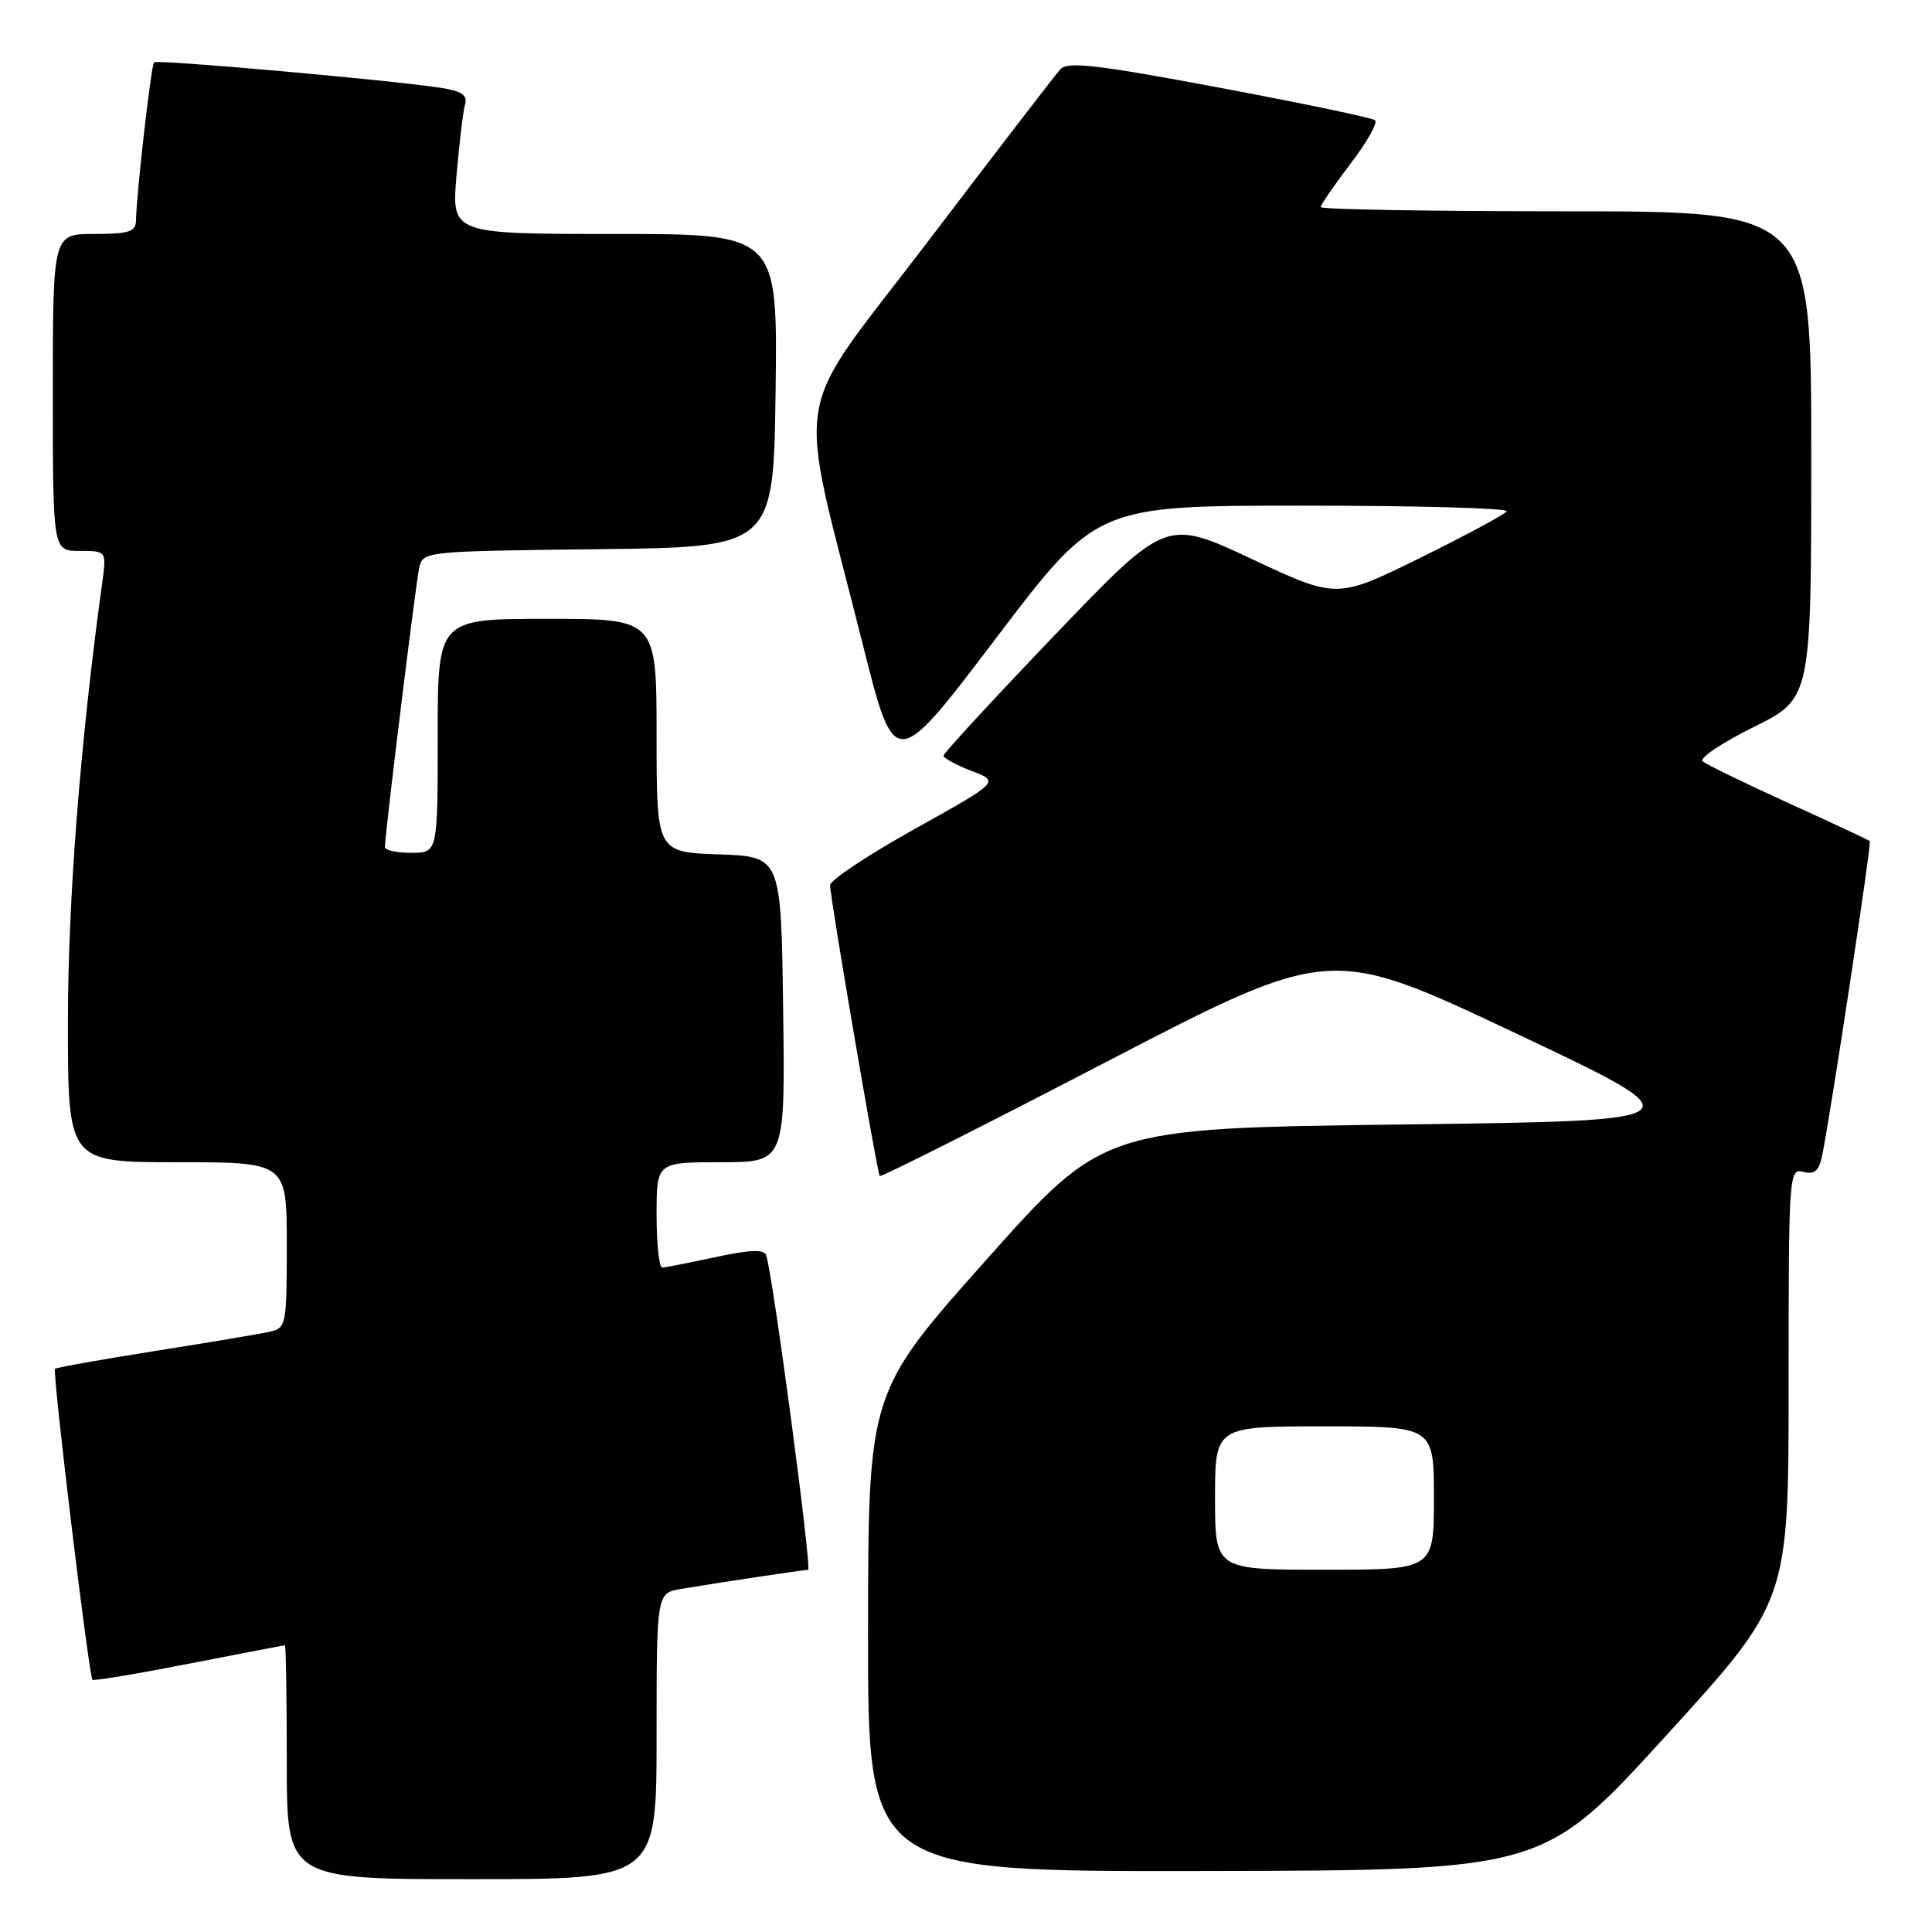 <?xml version="1.0" encoding="UTF-8" standalone="no"?>
<!DOCTYPE svg PUBLIC "-//W3C//DTD SVG 1.1//EN" "http://www.w3.org/Graphics/SVG/1.1/DTD/svg11.dtd" >
<svg xmlns="http://www.w3.org/2000/svg" xmlns:xlink="http://www.w3.org/1999/xlink" version="1.1" viewBox="0 0 256 256">
 <g >
 <path fill="currentColor"
d=" M 87.00 230.05 C 87.00 211.09 87.00 211.09 90.25 210.54 C 95.34 209.69 106.44 208.02 107.08 208.01 C 107.61 208.00 102.41 168.93 101.53 166.36 C 101.25 165.52 99.48 165.57 94.82 166.57 C 91.35 167.32 88.16 167.95 87.75 167.96 C 87.34 167.98 87.00 164.85 87.00 161.00 C 87.00 154.00 87.00 154.00 95.52 154.00 C 104.04 154.00 104.04 154.00 103.77 133.75 C 103.50 113.50 103.50 113.50 95.25 113.21 C 87.00 112.92 87.00 112.92 87.00 97.46 C 87.00 82.00 87.00 82.00 72.50 82.00 C 58.00 82.00 58.00 82.00 58.00 97.50 C 58.00 113.00 58.00 113.00 54.50 113.00 C 52.58 113.00 51.00 112.66 51.00 112.25 C 51.00 110.60 55.08 77.35 55.54 75.27 C 56.03 73.05 56.14 73.04 79.26 72.77 C 102.50 72.50 102.50 72.50 102.77 51.75 C 103.04 31.00 103.04 31.00 81.43 31.00 C 59.83 31.00 59.83 31.00 60.49 23.25 C 60.86 18.99 61.36 14.75 61.62 13.84 C 61.97 12.58 61.19 12.06 58.29 11.62 C 51.32 10.57 20.80 7.86 20.41 8.26 C 20.02 8.65 18.05 25.94 18.02 29.25 C 18.00 30.70 17.06 31.00 12.50 31.00 C 7.00 31.00 7.00 31.00 7.00 52.00 C 7.00 73.00 7.00 73.00 10.56 73.00 C 14.12 73.00 14.12 73.00 13.54 77.25 C 10.63 98.38 9.00 119.32 9.00 135.50 C 9.00 154.00 9.00 154.00 23.50 154.00 C 38.00 154.00 38.00 154.00 38.00 164.98 C 38.00 175.55 37.92 175.98 35.75 176.46 C 34.51 176.74 27.67 177.89 20.56 179.01 C 13.44 180.14 7.46 181.20 7.29 181.38 C 6.91 181.75 11.78 222.11 12.25 222.58 C 12.42 222.75 18.17 221.79 25.03 220.45 C 31.89 219.11 37.61 218.01 37.75 218.00 C 37.89 218.00 38.00 224.97 38.00 233.50 C 38.00 249.00 38.00 249.00 62.50 249.00 C 87.00 249.00 87.00 249.00 87.00 230.05 Z  M 220.75 230.00 C 237.00 212.17 237.00 212.17 237.00 183.47 C 237.00 155.53 237.05 154.78 238.94 155.28 C 240.43 155.66 241.02 155.16 241.44 153.14 C 242.51 148.02 248.02 111.69 247.76 111.45 C 247.62 111.31 242.78 109.05 237.00 106.42 C 231.22 103.79 226.10 101.30 225.61 100.88 C 225.12 100.46 228.16 98.42 232.36 96.34 C 240.00 92.56 240.00 92.56 240.00 60.28 C 240.00 28.00 240.00 28.00 207.50 28.00 C 189.62 28.00 175.00 27.75 175.00 27.44 C 175.00 27.13 176.78 24.55 178.95 21.69 C 181.13 18.84 182.59 16.25 182.20 15.93 C 181.82 15.61 172.54 13.67 161.59 11.62 C 145.29 8.56 141.47 8.12 140.49 9.19 C 139.84 9.91 131.98 20.13 123.04 31.89 C 104.51 56.26 105.50 50.22 114.32 85.38 C 118.56 102.25 118.56 102.25 131.93 84.63 C 145.30 67.00 145.30 67.00 172.71 67.00 C 187.78 67.00 199.91 67.34 199.65 67.75 C 199.39 68.16 194.22 70.94 188.16 73.93 C 177.14 79.36 177.14 79.36 165.83 74.05 C 154.51 68.75 154.51 68.75 139.79 84.12 C 131.69 92.58 125.05 99.78 125.03 100.11 C 125.01 100.45 126.68 101.37 128.73 102.15 C 132.46 103.57 132.46 103.57 121.23 109.83 C 115.05 113.27 109.99 116.63 109.99 117.29 C 109.97 118.80 116.22 155.38 116.57 155.83 C 116.72 156.02 130.21 149.22 146.55 140.73 C 176.27 125.30 176.27 125.30 200.81 136.90 C 225.35 148.50 225.35 148.50 185.78 149.00 C 146.21 149.50 146.21 149.50 130.63 167.00 C 115.05 184.50 115.05 184.50 115.02 216.25 C 115.00 248.00 115.00 248.00 159.75 247.92 C 204.50 247.83 204.50 247.83 220.75 230.00 Z  M 161.00 198.50 C 161.00 189.00 161.00 189.00 175.50 189.00 C 190.00 189.00 190.00 189.00 190.00 198.50 C 190.00 208.00 190.00 208.00 175.50 208.00 C 161.00 208.00 161.00 208.00 161.00 198.50 Z "/>
</g>
</svg>